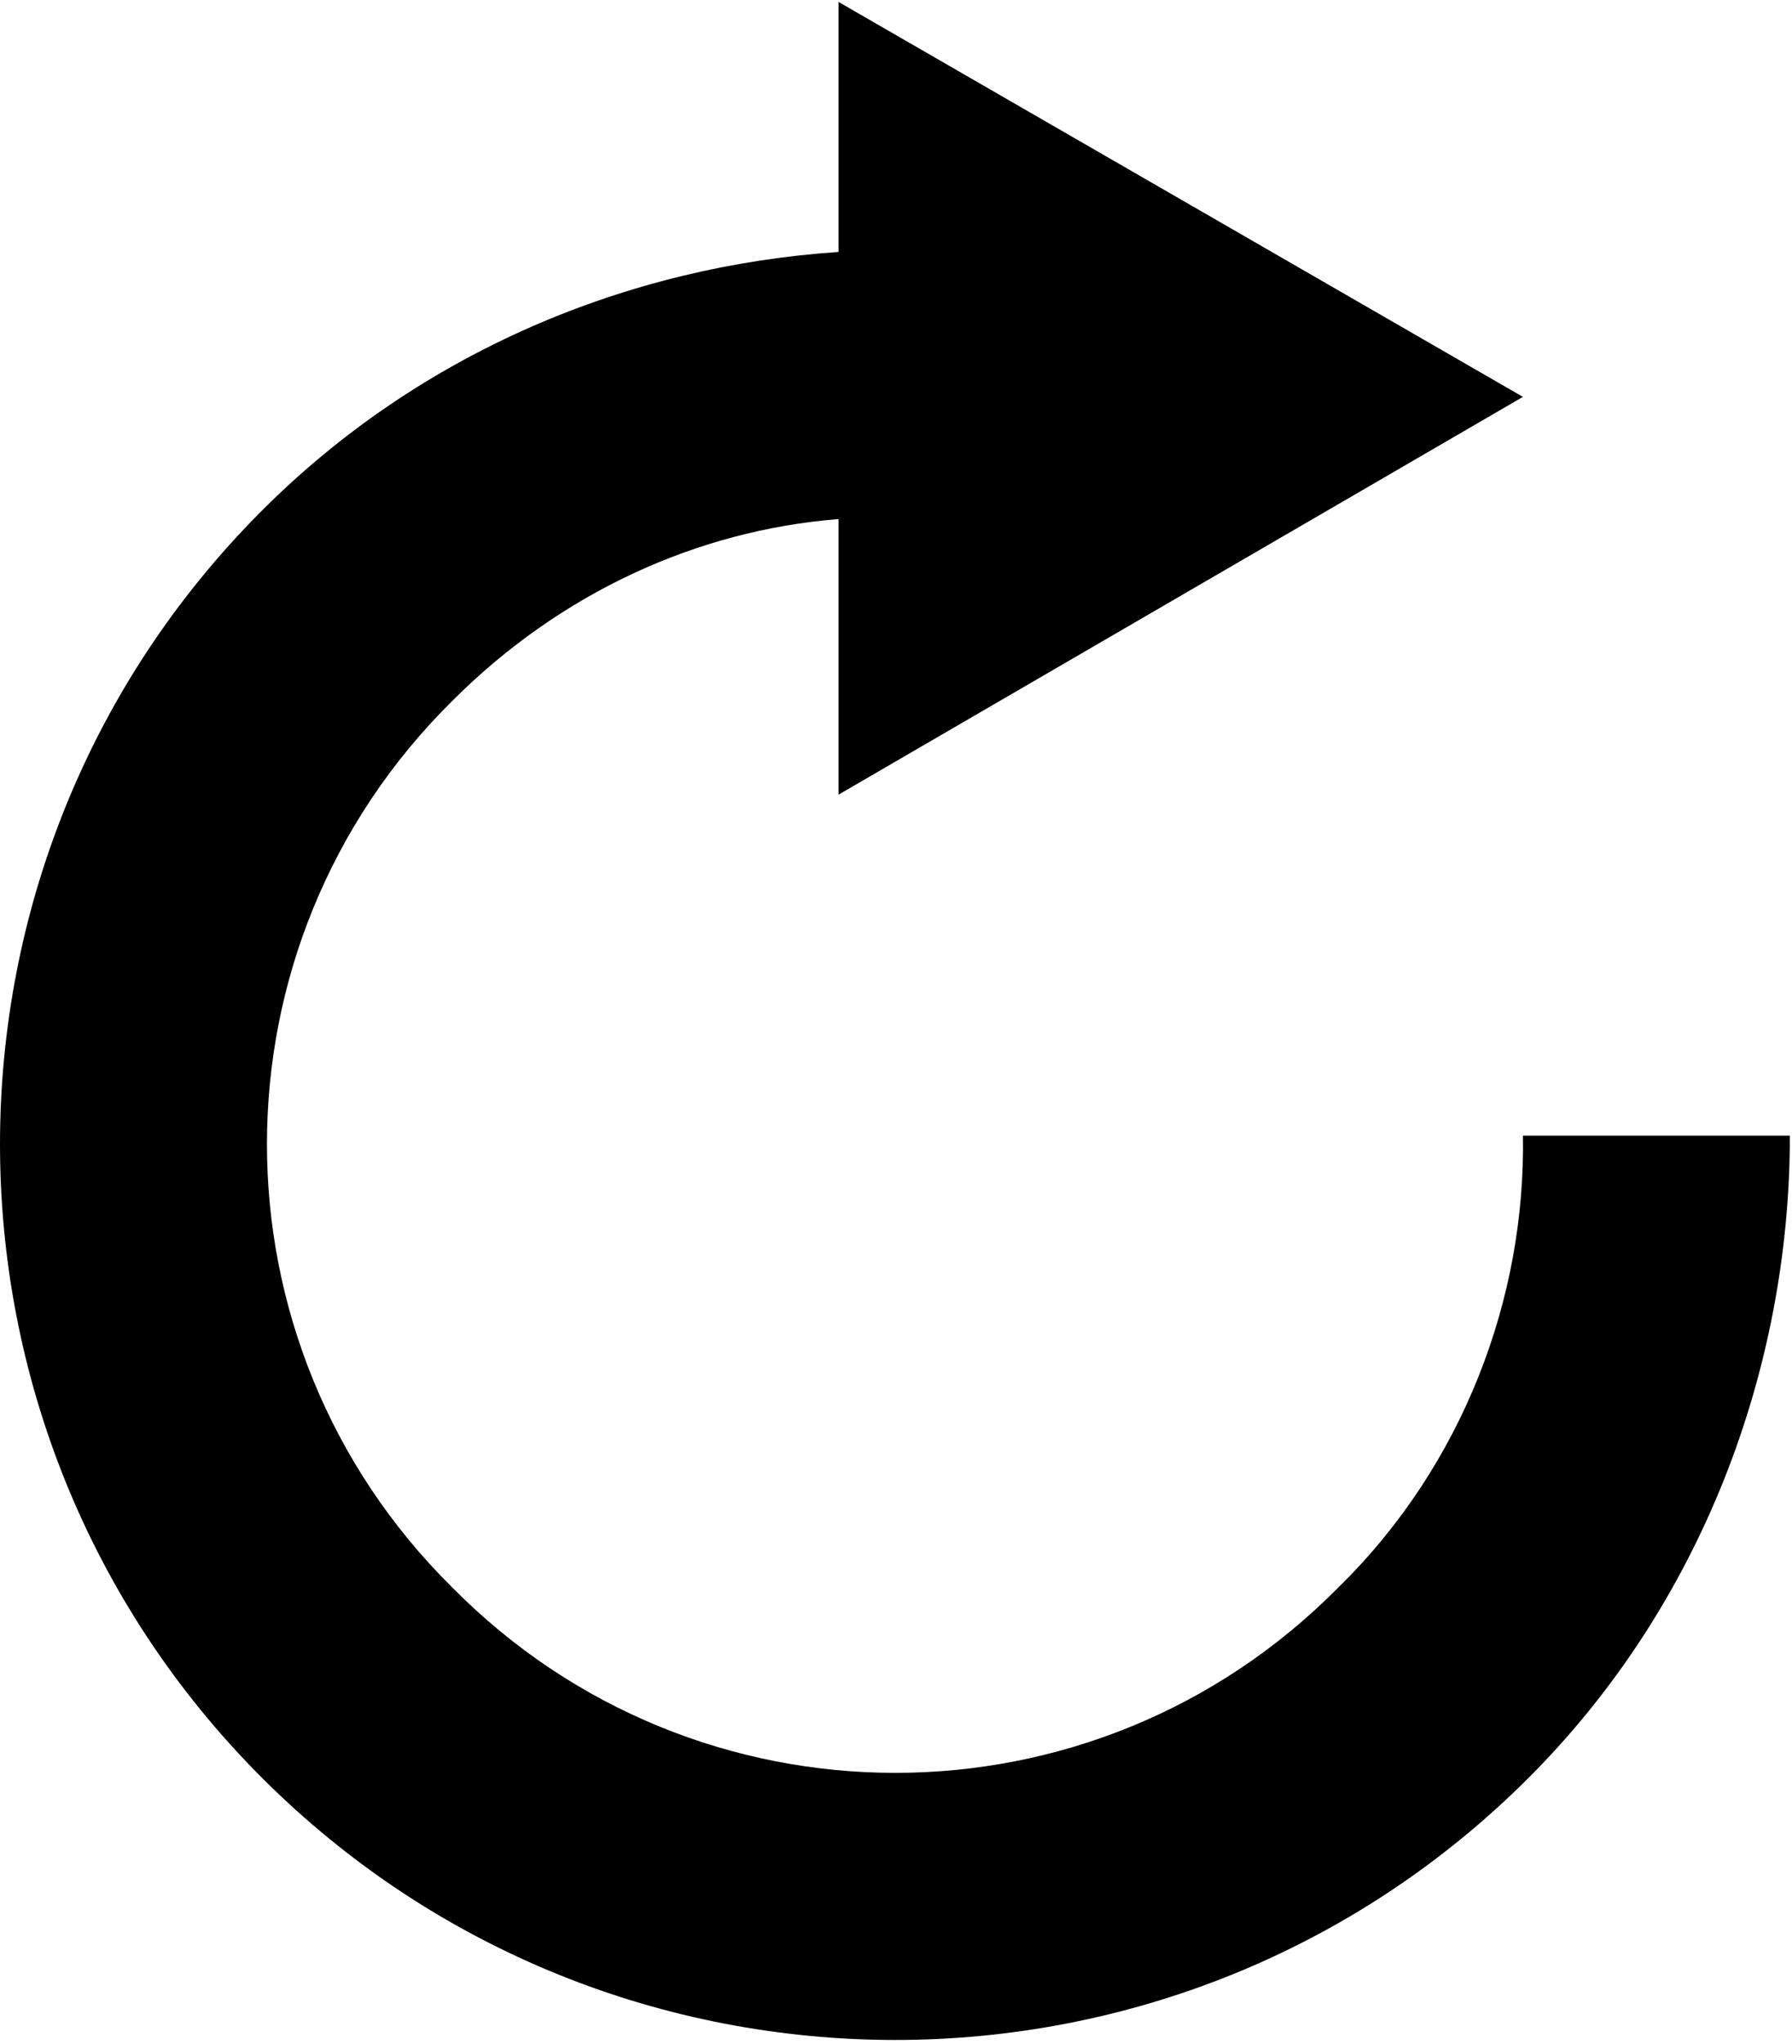 <svg xmlns="http://www.w3.org/2000/svg" width="3em" height="3.42em" viewBox="0 0 631 718"><path fill="currentColor" d="M536.25 399h94c0 82-31 165-92 226c-123 123-323 123-446 0s-123-323 0-446c56-56 129-86 203-91V0l241 139l-241 140v-97c-50 4-98 26-136 64c-87 86-87 226 0 312c86 87 226 87 312 0c44-43 66-102 65-159"/></svg>